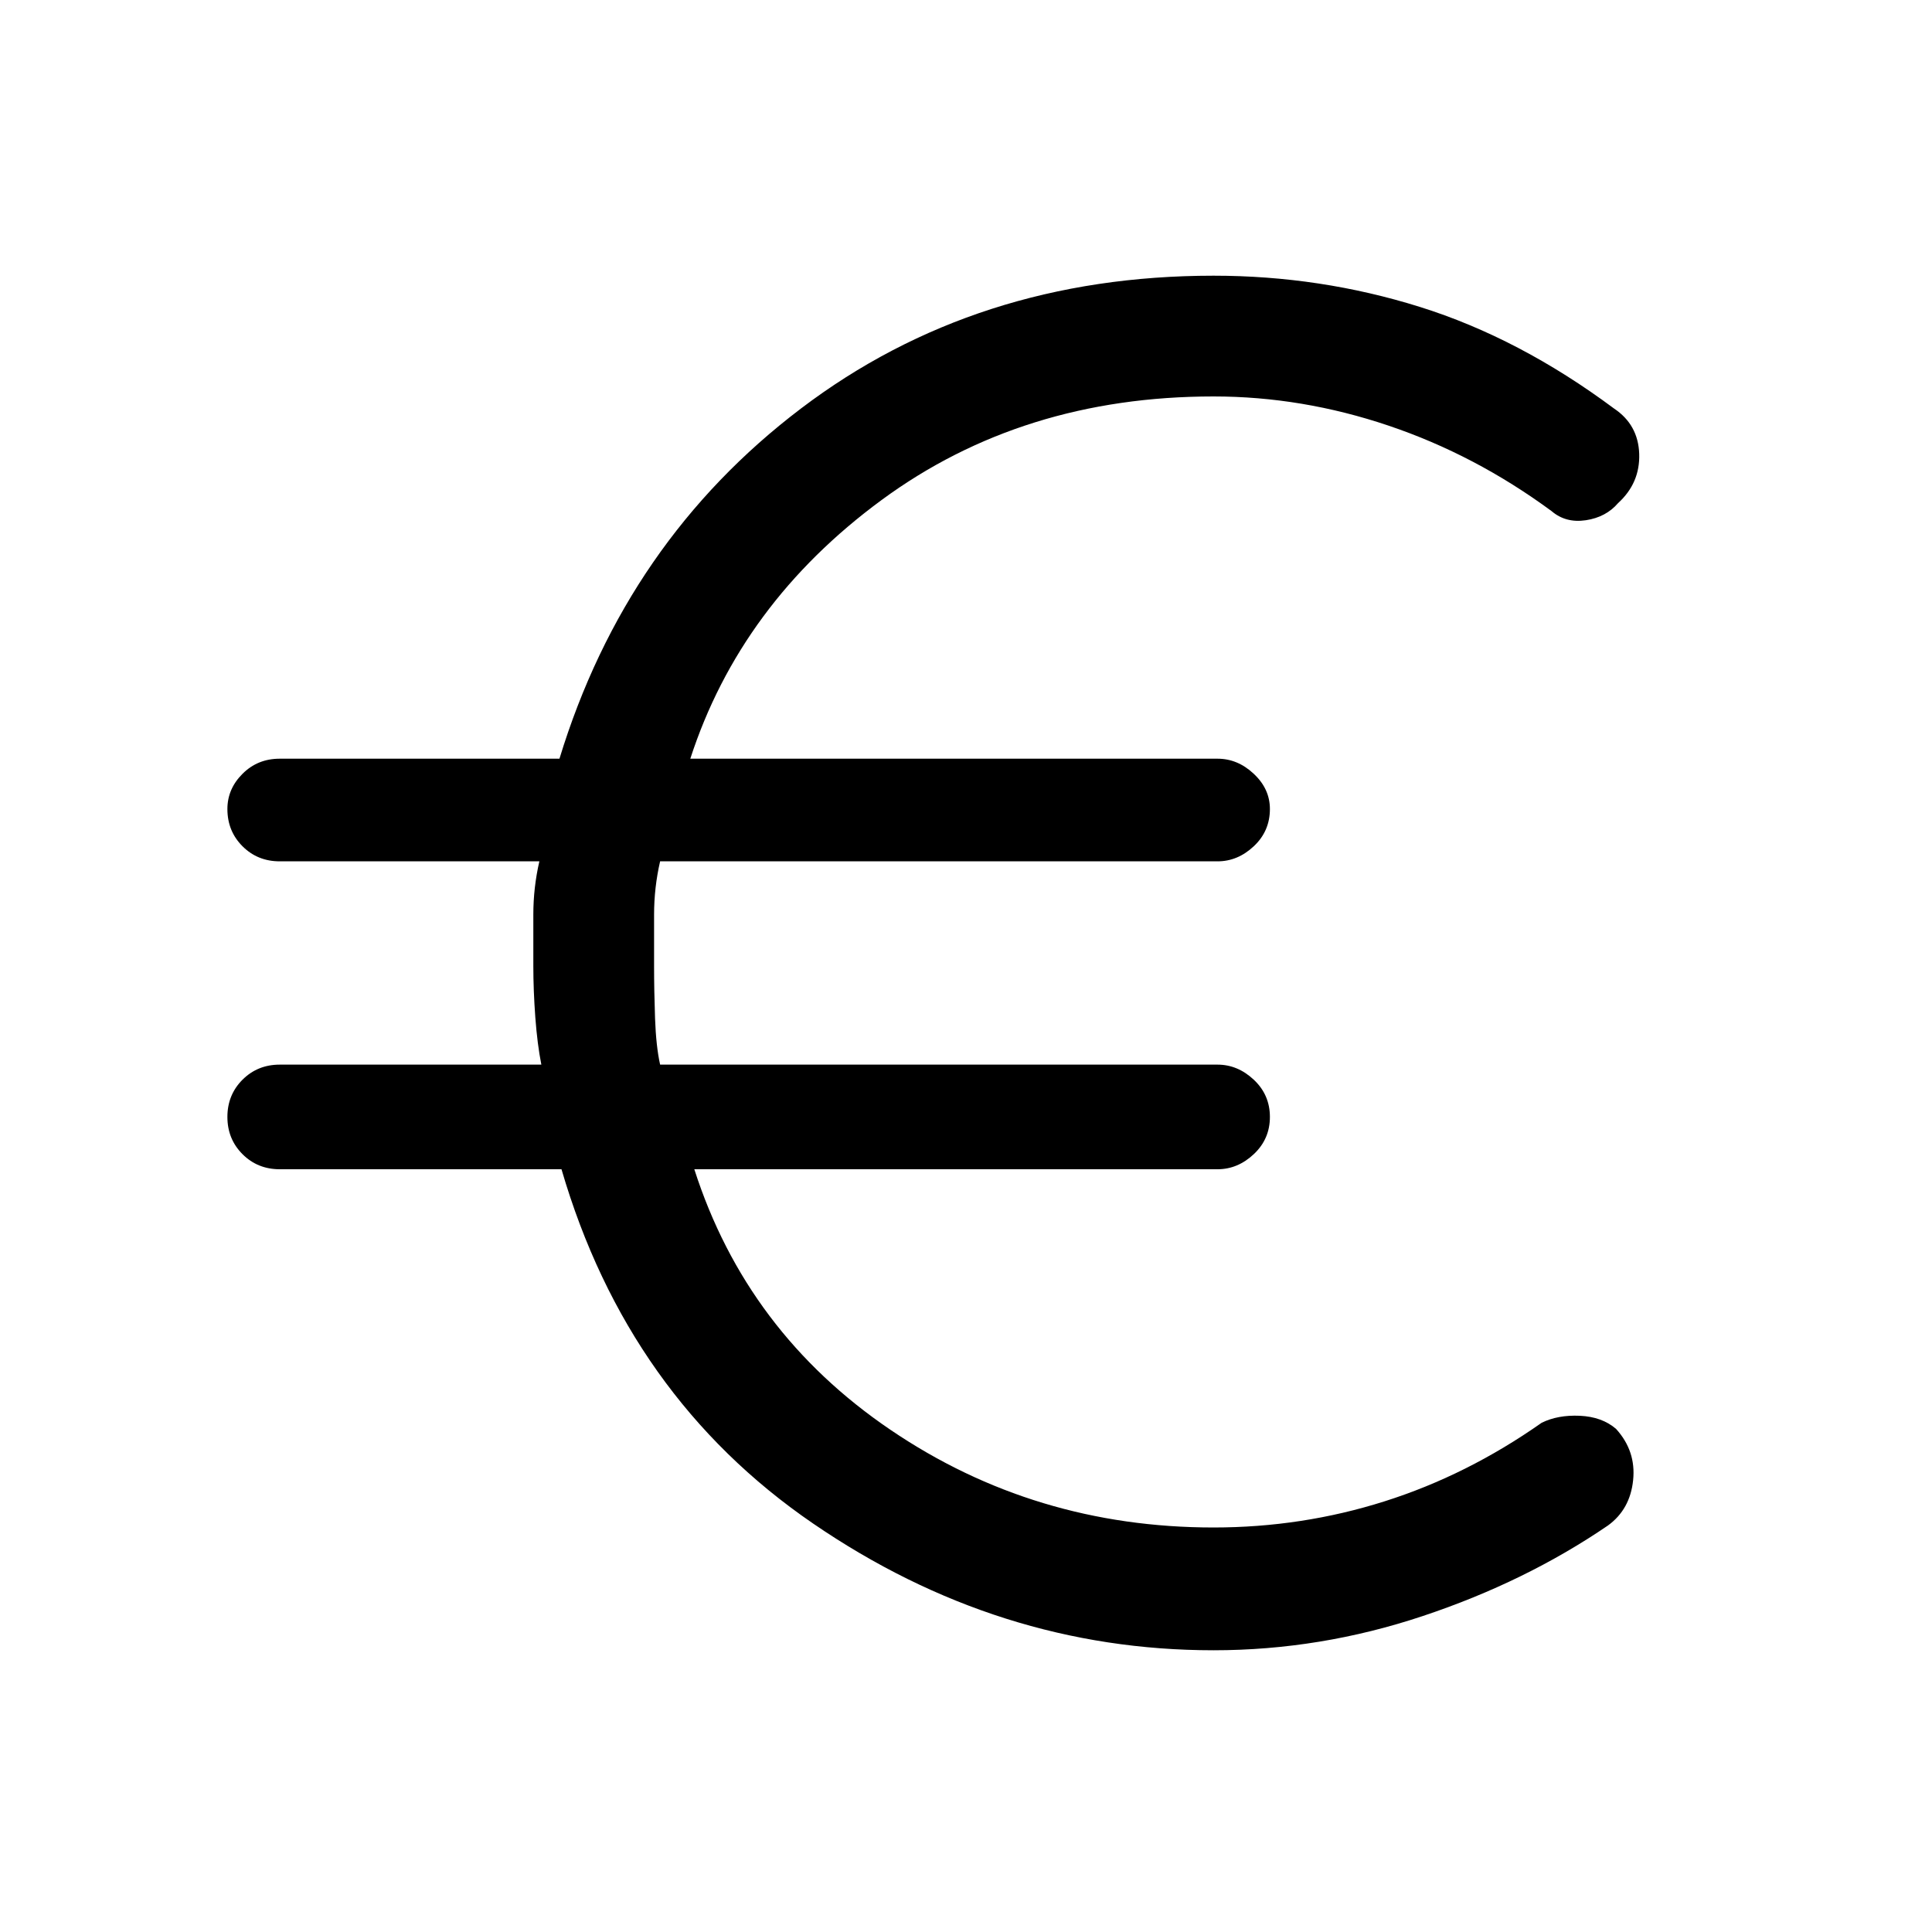 <svg xmlns="http://www.w3.org/2000/svg" height="40" width="40"><path d="M25.125 34.167q-4.458 0-8.292-2.625-3.833-2.625-5.208-7.334H5.792q-.459 0-.771-.312-.313-.313-.313-.771t.313-.771q.312-.312.771-.312h5.416q-.083-.417-.125-.98-.041-.562-.041-1.062v-1.062q0-.563.125-1.105H5.792q-.459 0-.771-.312-.313-.313-.313-.771 0-.417.313-.729.312-.313.771-.313h5.791q1.375-4.5 5-7.25t8.542-2.75q2.208 0 4.271.646 2.062.646 4.021 2.104.5.334.521.938.02.604-.438 1.021-.25.291-.667.354-.416.062-.708-.188-1.583-1.166-3.375-1.77-1.792-.605-3.625-.605-3.958 0-6.875 2.146t-3.958 5.354h10.916q.417 0 .75.313.334.312.334.729 0 .458-.334.771-.333.312-.75.312H13.667q-.125.542-.125 1.105V20q0 .5.02 1.083.021.584.105.959h11.541q.417 0 .75.312.334.313.334.771t-.334.771q-.333.312-.75.312H14.375q1.083 3.375 4.063 5.396 2.979 2.021 6.687 2.021 1.833 0 3.542-.542 1.708-.541 3.25-1.625.333-.166.791-.146.459.021.75.271.417.459.354 1.063-.062.604-.52.937-1.709 1.167-3.834 1.875-2.125.709-4.333.709Z"/></svg>